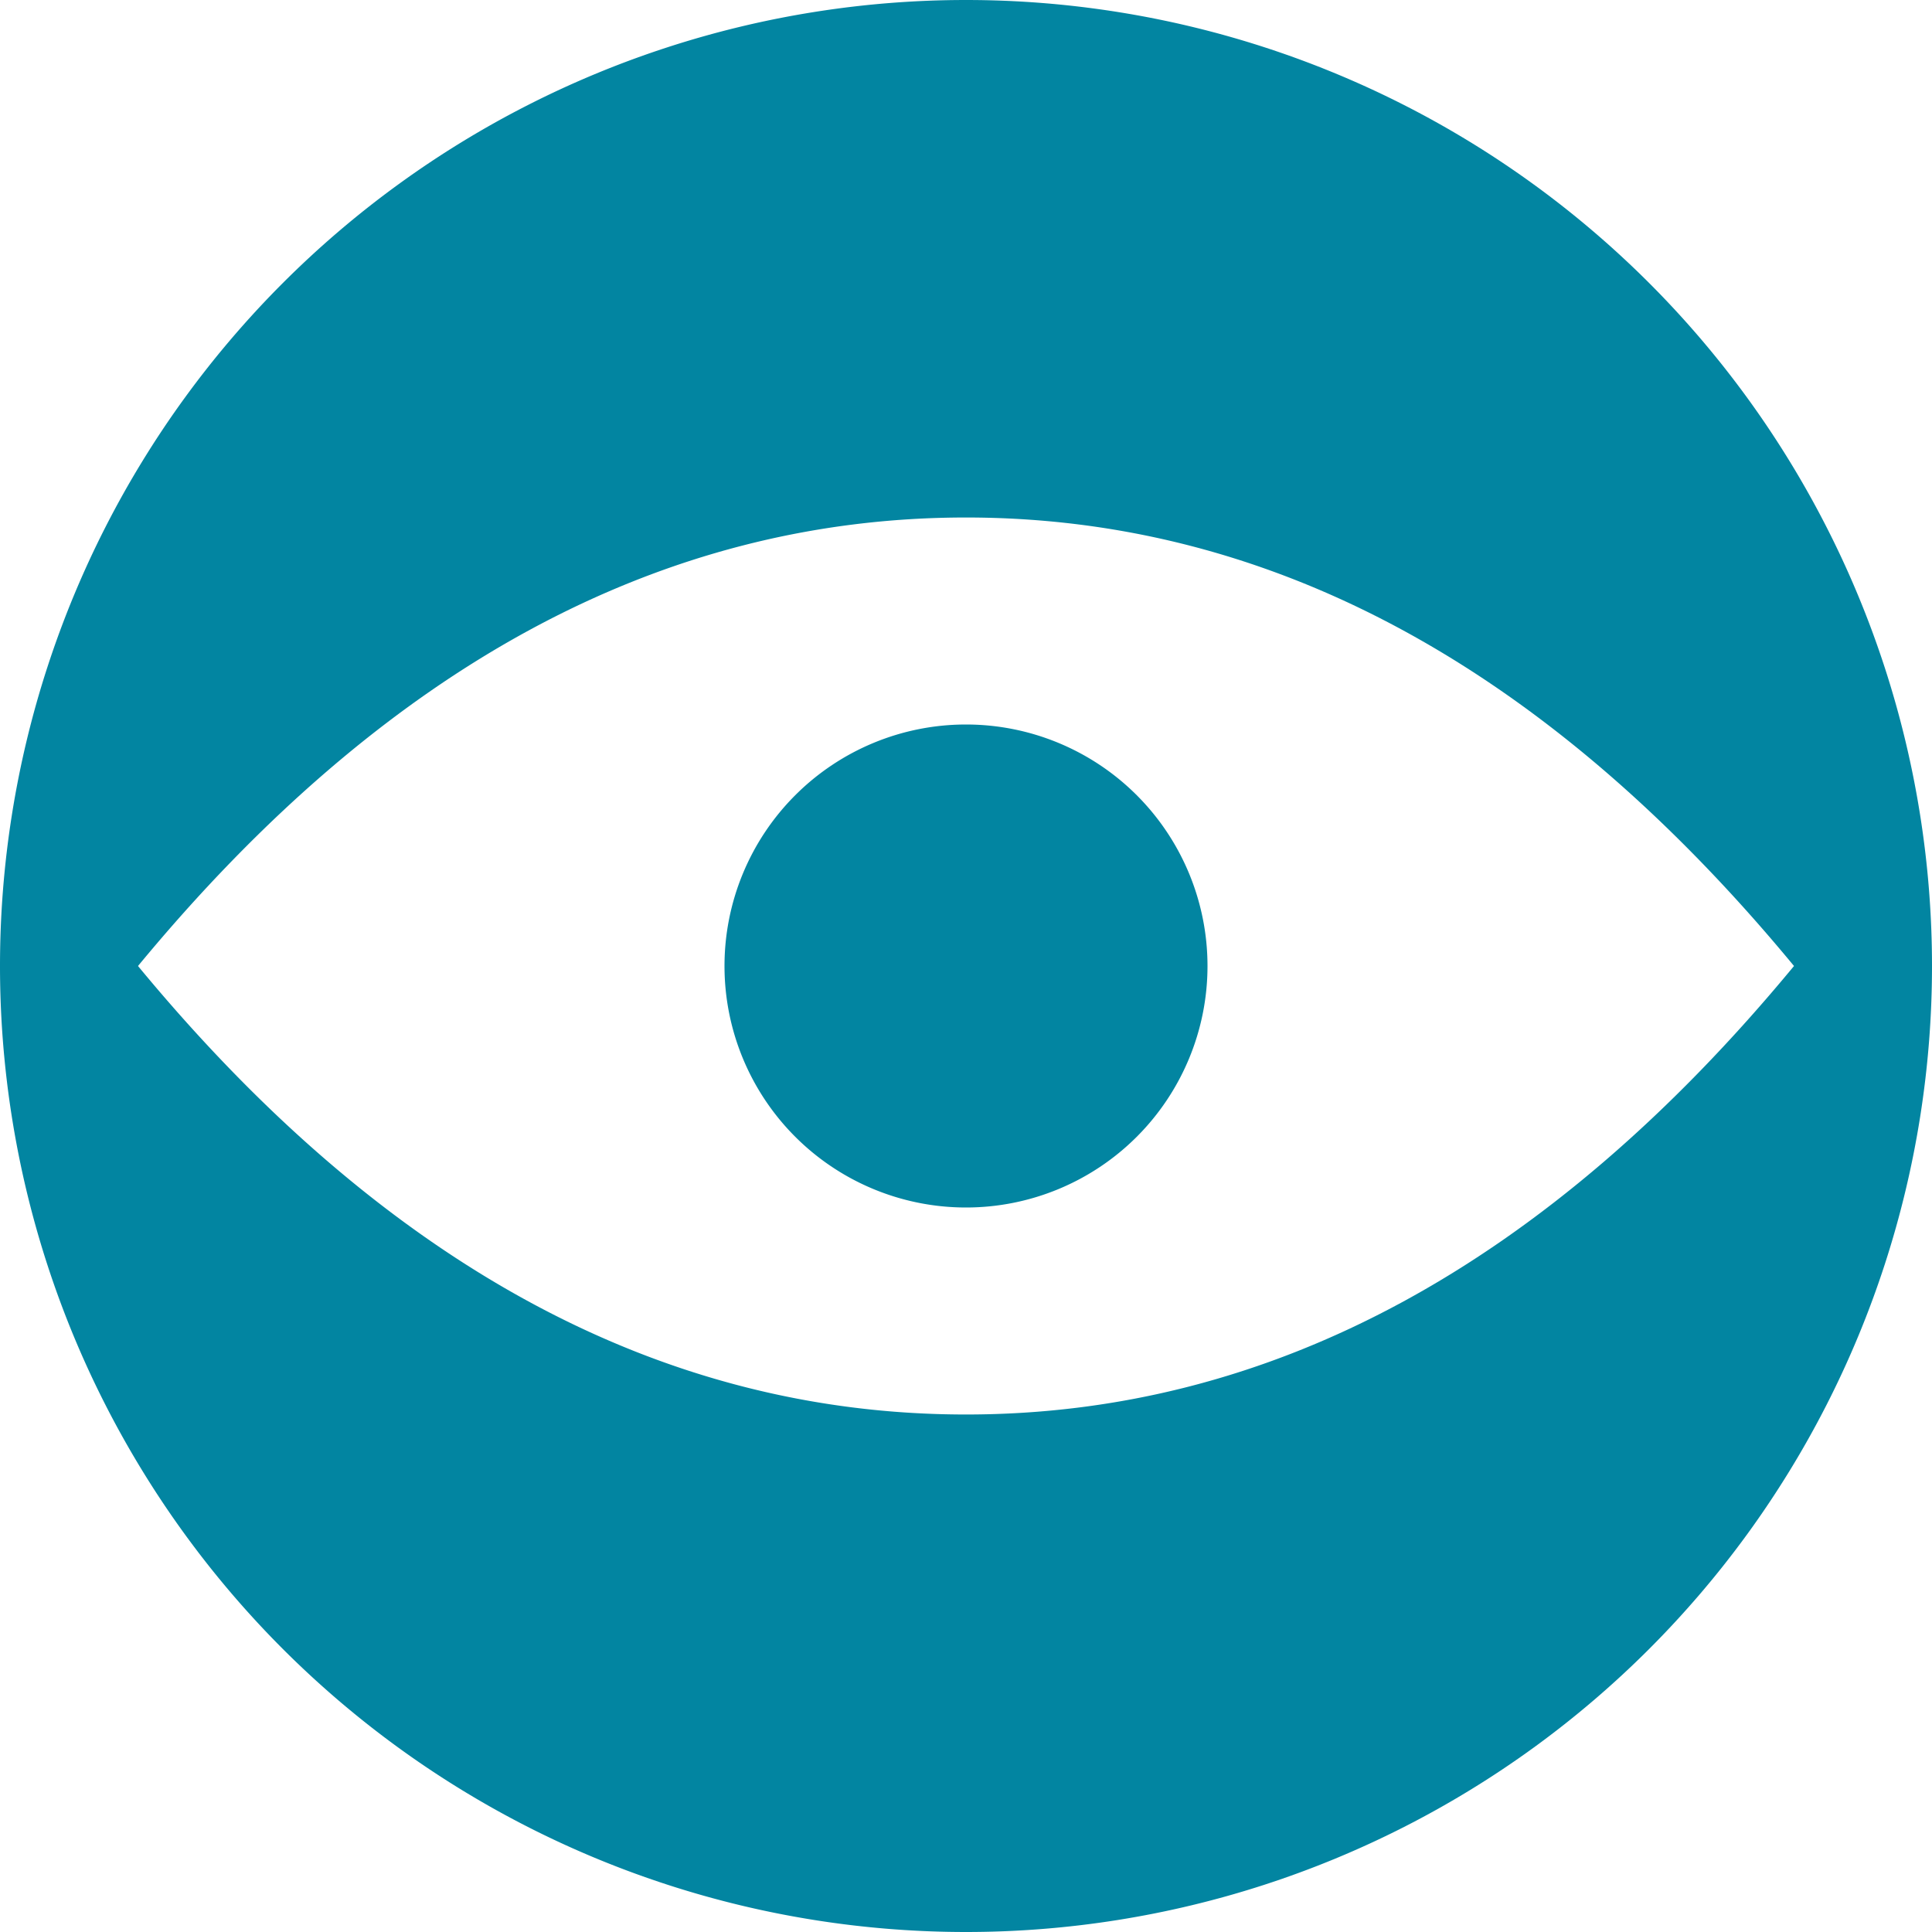 <svg xmlns="http://www.w3.org/2000/svg" width="14" height="14" viewBox="0 0 14 14">
    <path fill="#0285A1" class="svg-content" fill-rule="evenodd" d="M7 14A7 7 0 1 1 7 0a7 7 0 0 1 0 14zm0-3.75c2.21 0 4.21-1.083 6-3.25-1.79-2.167-3.79-3.25-6-3.25S2.79 4.833 1 7c1.79 2.167 3.79 3.25 6 3.25zm0-1.5a1.75 1.75 0 1 1 0-3.5 1.75 1.75 0 0 1 0 3.5z"/>
</svg>
